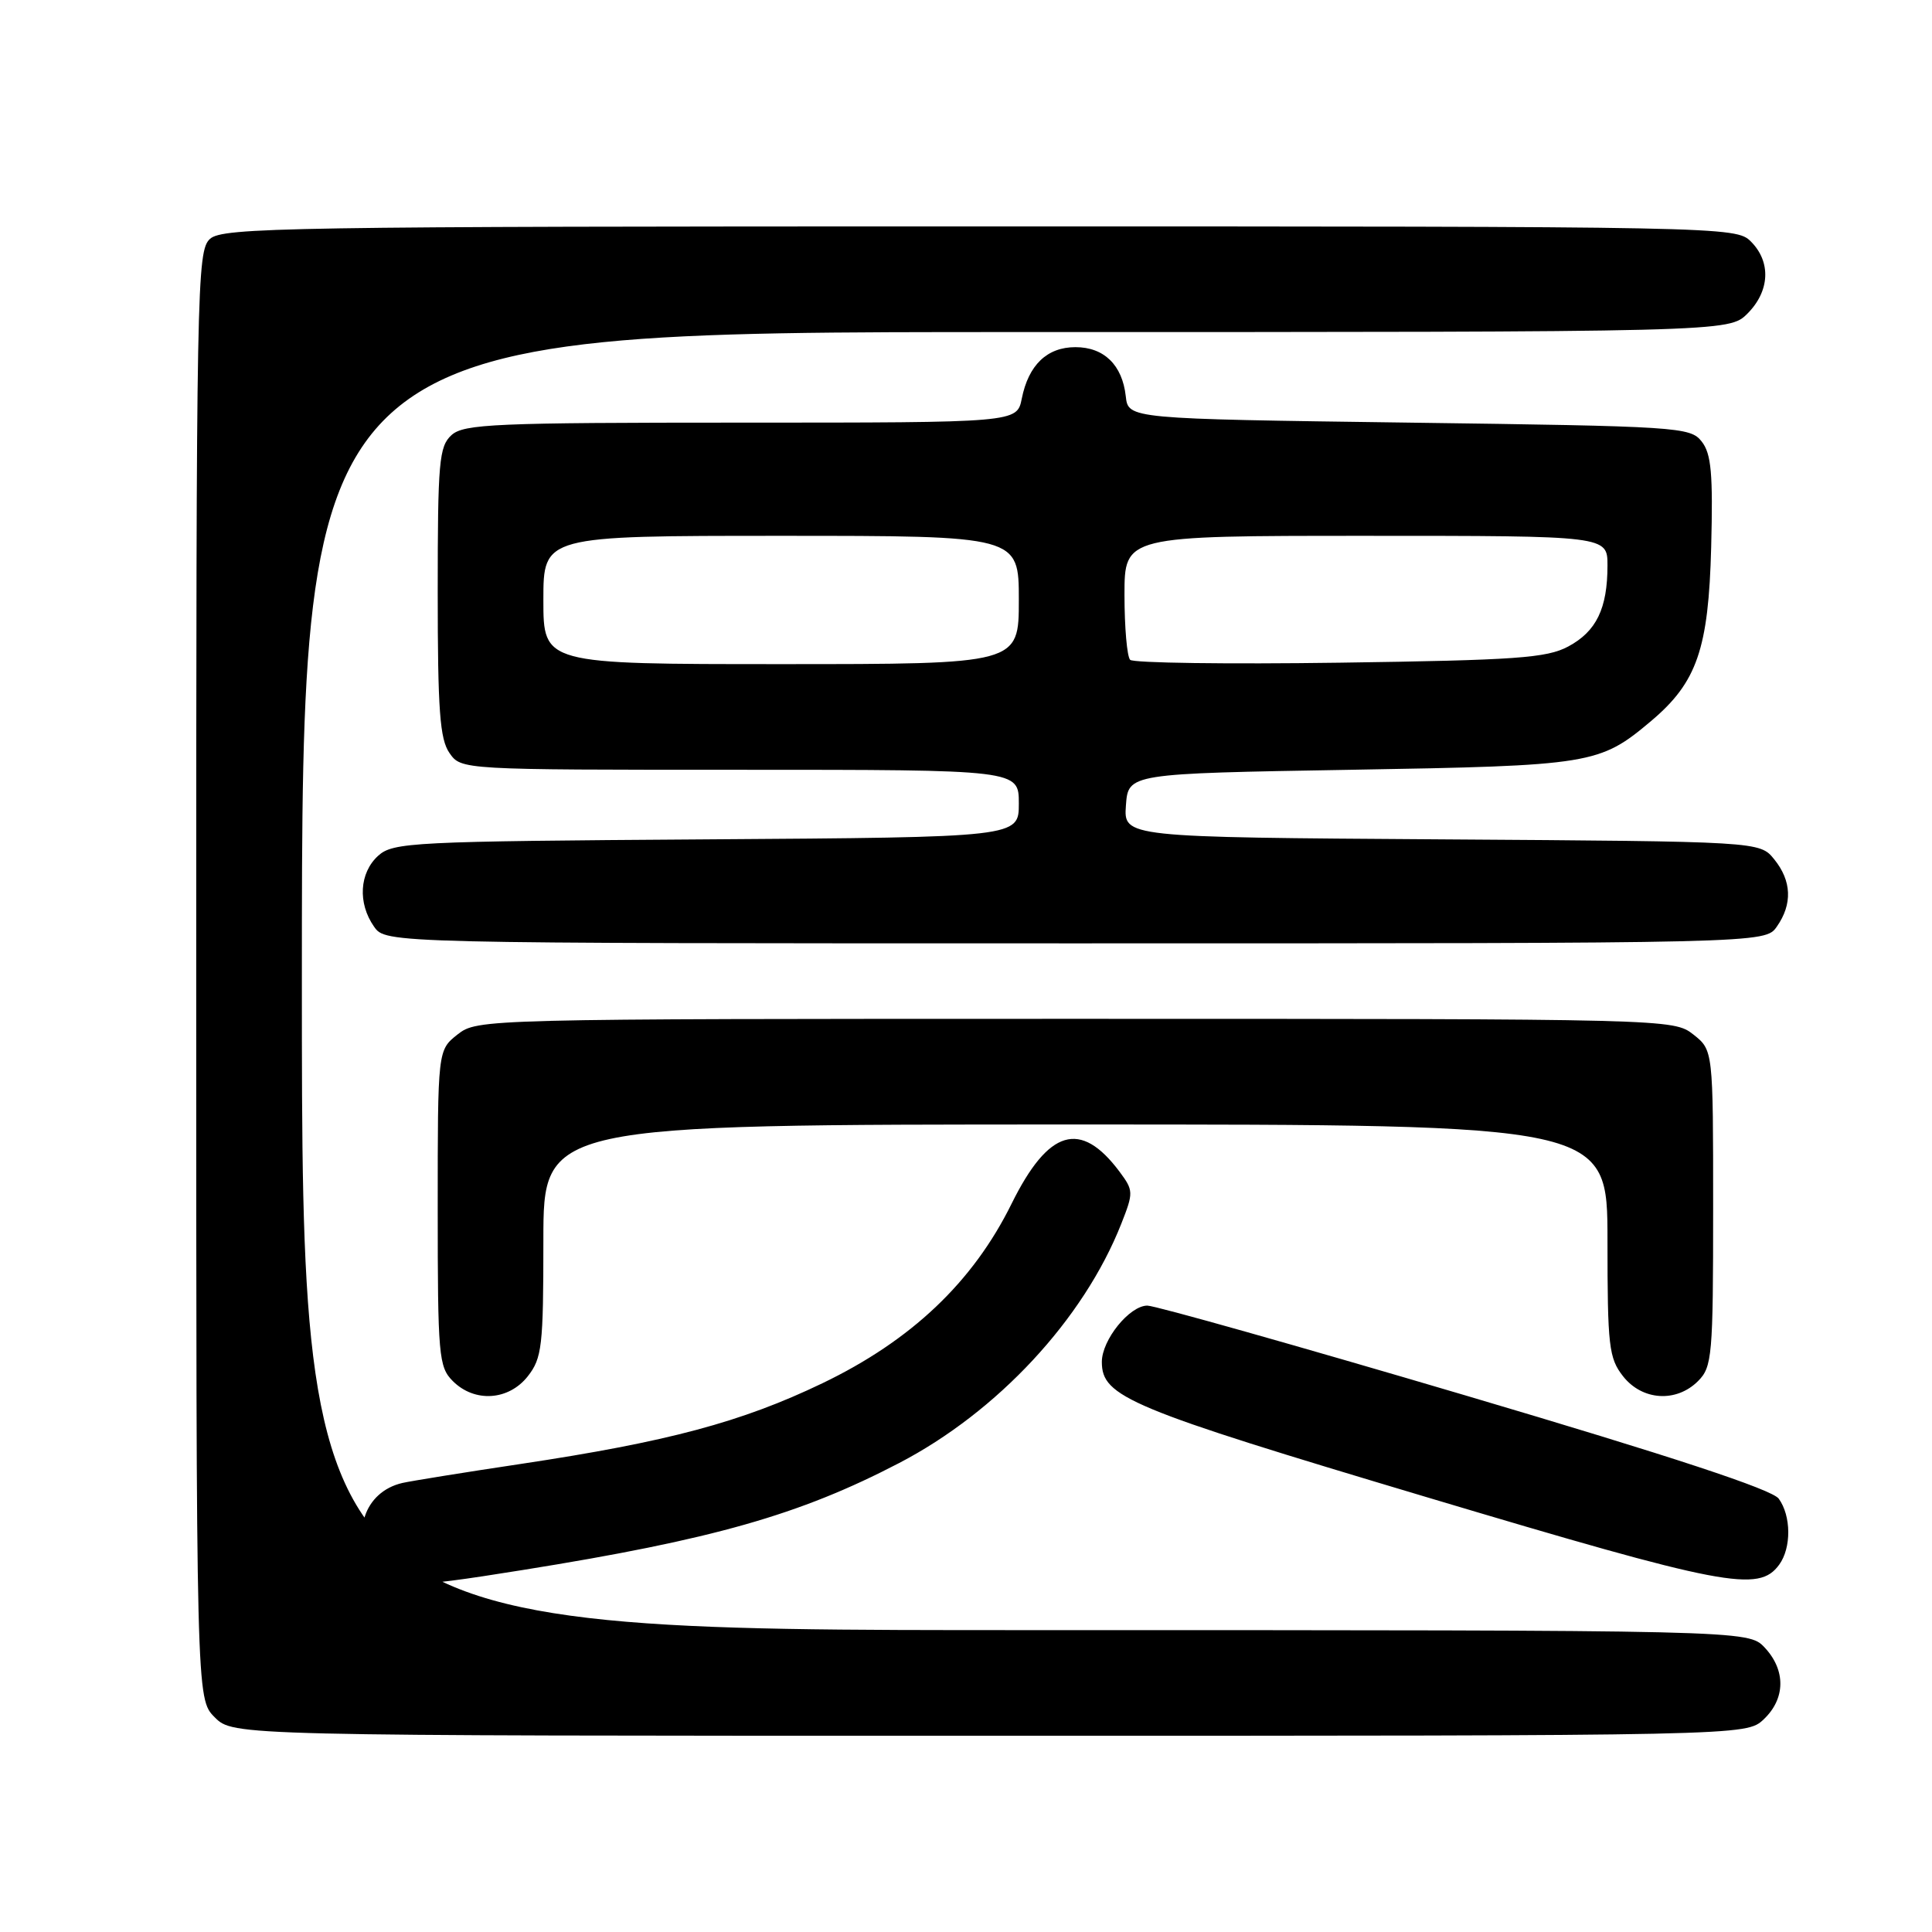 <?xml version="1.0" encoding="UTF-8" standalone="no"?>
<!DOCTYPE svg PUBLIC "-//W3C//DTD SVG 1.1//EN" "http://www.w3.org/Graphics/SVG/1.1/DTD/svg11.dtd" >
<svg xmlns="http://www.w3.org/2000/svg" xmlns:xlink="http://www.w3.org/1999/xlink" version="1.1" viewBox="0 0 256 256">
 <g >
 <path fill="currentColor"
d=" M 233.69 227.83 C 236.59 225.10 236.65 221.32 233.83 218.31 C 231.65 216.00 231.65 216.00 135.83 216.00 C 40.00 216.00 40.00 216.00 40.00 130.00 C 40.00 44.00 40.00 44.00 134.55 44.00 C 229.09 44.00 229.09 44.00 231.55 41.55 C 234.52 38.57 234.70 34.70 232.00 32.00 C 230.03 30.03 228.67 30.00 129.83 30.00 C 38.02 30.00 29.50 30.14 27.83 31.65 C 26.08 33.24 26.00 37.57 26.00 129.20 C 26.00 225.09 26.00 225.09 28.45 227.55 C 30.91 230.00 30.91 230.00 131.14 230.00 C 231.37 230.00 231.37 230.00 233.69 227.83 Z  M 69.29 208.03 C 94.45 204.00 105.95 200.73 119.12 193.87 C 132.17 187.08 143.57 174.82 148.57 162.17 C 150.21 158.01 150.20 157.75 148.34 155.25 C 143.18 148.35 138.93 149.61 134.04 159.50 C 128.91 169.89 120.76 177.62 108.97 183.29 C 98.25 188.44 88.49 191.05 69.00 193.98 C 61.58 195.09 54.52 196.23 53.32 196.50 C 48.27 197.66 46.40 203.26 49.56 207.78 C 51.49 210.54 53.48 210.57 69.29 208.03 Z  M 235.75 207.33 C 237.38 205.10 237.35 200.86 235.69 198.58 C 234.79 197.36 221.64 193.02 194.14 184.89 C 172.02 178.35 153.06 173.00 152.03 173.00 C 149.67 173.00 146.00 177.54 146.00 180.46 C 146.00 185.11 149.54 186.58 189.00 198.37 C 228.64 210.21 233.03 211.05 235.75 207.33 Z  M 69.93 182.37 C 71.82 179.96 72.00 178.40 72.00 164.37 C 72.00 149.00 72.00 149.00 142.50 149.00 C 213.00 149.00 213.00 149.00 213.00 164.37 C 213.00 178.40 213.18 179.96 215.07 182.37 C 217.61 185.59 222.12 185.88 225.00 183.00 C 226.87 181.13 227.00 179.67 227.00 160.07 C 227.00 139.15 227.00 139.15 224.37 137.07 C 221.75 135.02 221.14 135.00 142.50 135.00 C 63.86 135.00 63.25 135.02 60.63 137.07 C 58.00 139.15 58.00 139.15 58.00 160.07 C 58.00 179.67 58.13 181.13 60.00 183.00 C 62.88 185.88 67.39 185.59 69.93 182.37 Z  M 235.44 122.78 C 237.53 119.80 237.41 116.72 235.09 113.86 C 233.18 111.50 233.18 111.50 191.03 111.22 C 148.89 110.94 148.89 110.94 149.19 106.72 C 149.50 102.50 149.50 102.50 179.00 102.00 C 210.94 101.46 211.95 101.29 218.79 95.53 C 224.86 90.41 226.39 85.98 226.74 72.50 C 226.99 62.78 226.76 60.12 225.48 58.50 C 223.98 56.58 222.41 56.48 186.71 56.00 C 149.50 55.50 149.50 55.50 149.17 52.50 C 148.71 48.36 146.29 46.00 142.50 46.00 C 138.74 46.00 136.28 48.36 135.39 52.82 C 134.75 56.00 134.75 56.00 98.20 56.00 C 65.60 56.00 61.46 56.18 59.83 57.65 C 58.18 59.15 58.00 61.18 58.00 78.43 C 58.00 94.12 58.28 97.95 59.56 99.78 C 61.11 102.00 61.11 102.00 98.06 102.00 C 135.00 102.00 135.00 102.00 135.00 106.47 C 135.00 110.94 135.00 110.94 93.60 111.22 C 54.52 111.48 52.09 111.61 50.10 113.40 C 47.62 115.66 47.38 119.67 49.56 122.78 C 51.11 125.00 51.11 125.00 142.50 125.00 C 233.89 125.00 233.89 125.00 235.44 122.78 Z  M 72.00 79.50 C 72.00 71.00 72.00 71.00 103.50 71.00 C 135.00 71.00 135.00 71.00 135.00 79.50 C 135.00 88.00 135.00 88.00 103.50 88.00 C 72.00 88.00 72.00 88.00 72.00 79.50 Z  M 149.75 87.43 C 149.34 87.01 149.00 83.14 149.00 78.83 C 149.00 71.00 149.00 71.00 181.00 71.00 C 213.00 71.00 213.00 71.00 213.00 74.93 C 213.00 80.63 211.53 83.67 207.79 85.67 C 204.94 87.19 200.90 87.48 177.50 87.81 C 162.65 88.02 150.16 87.85 149.75 87.43 Z "/>
</g>
</svg>